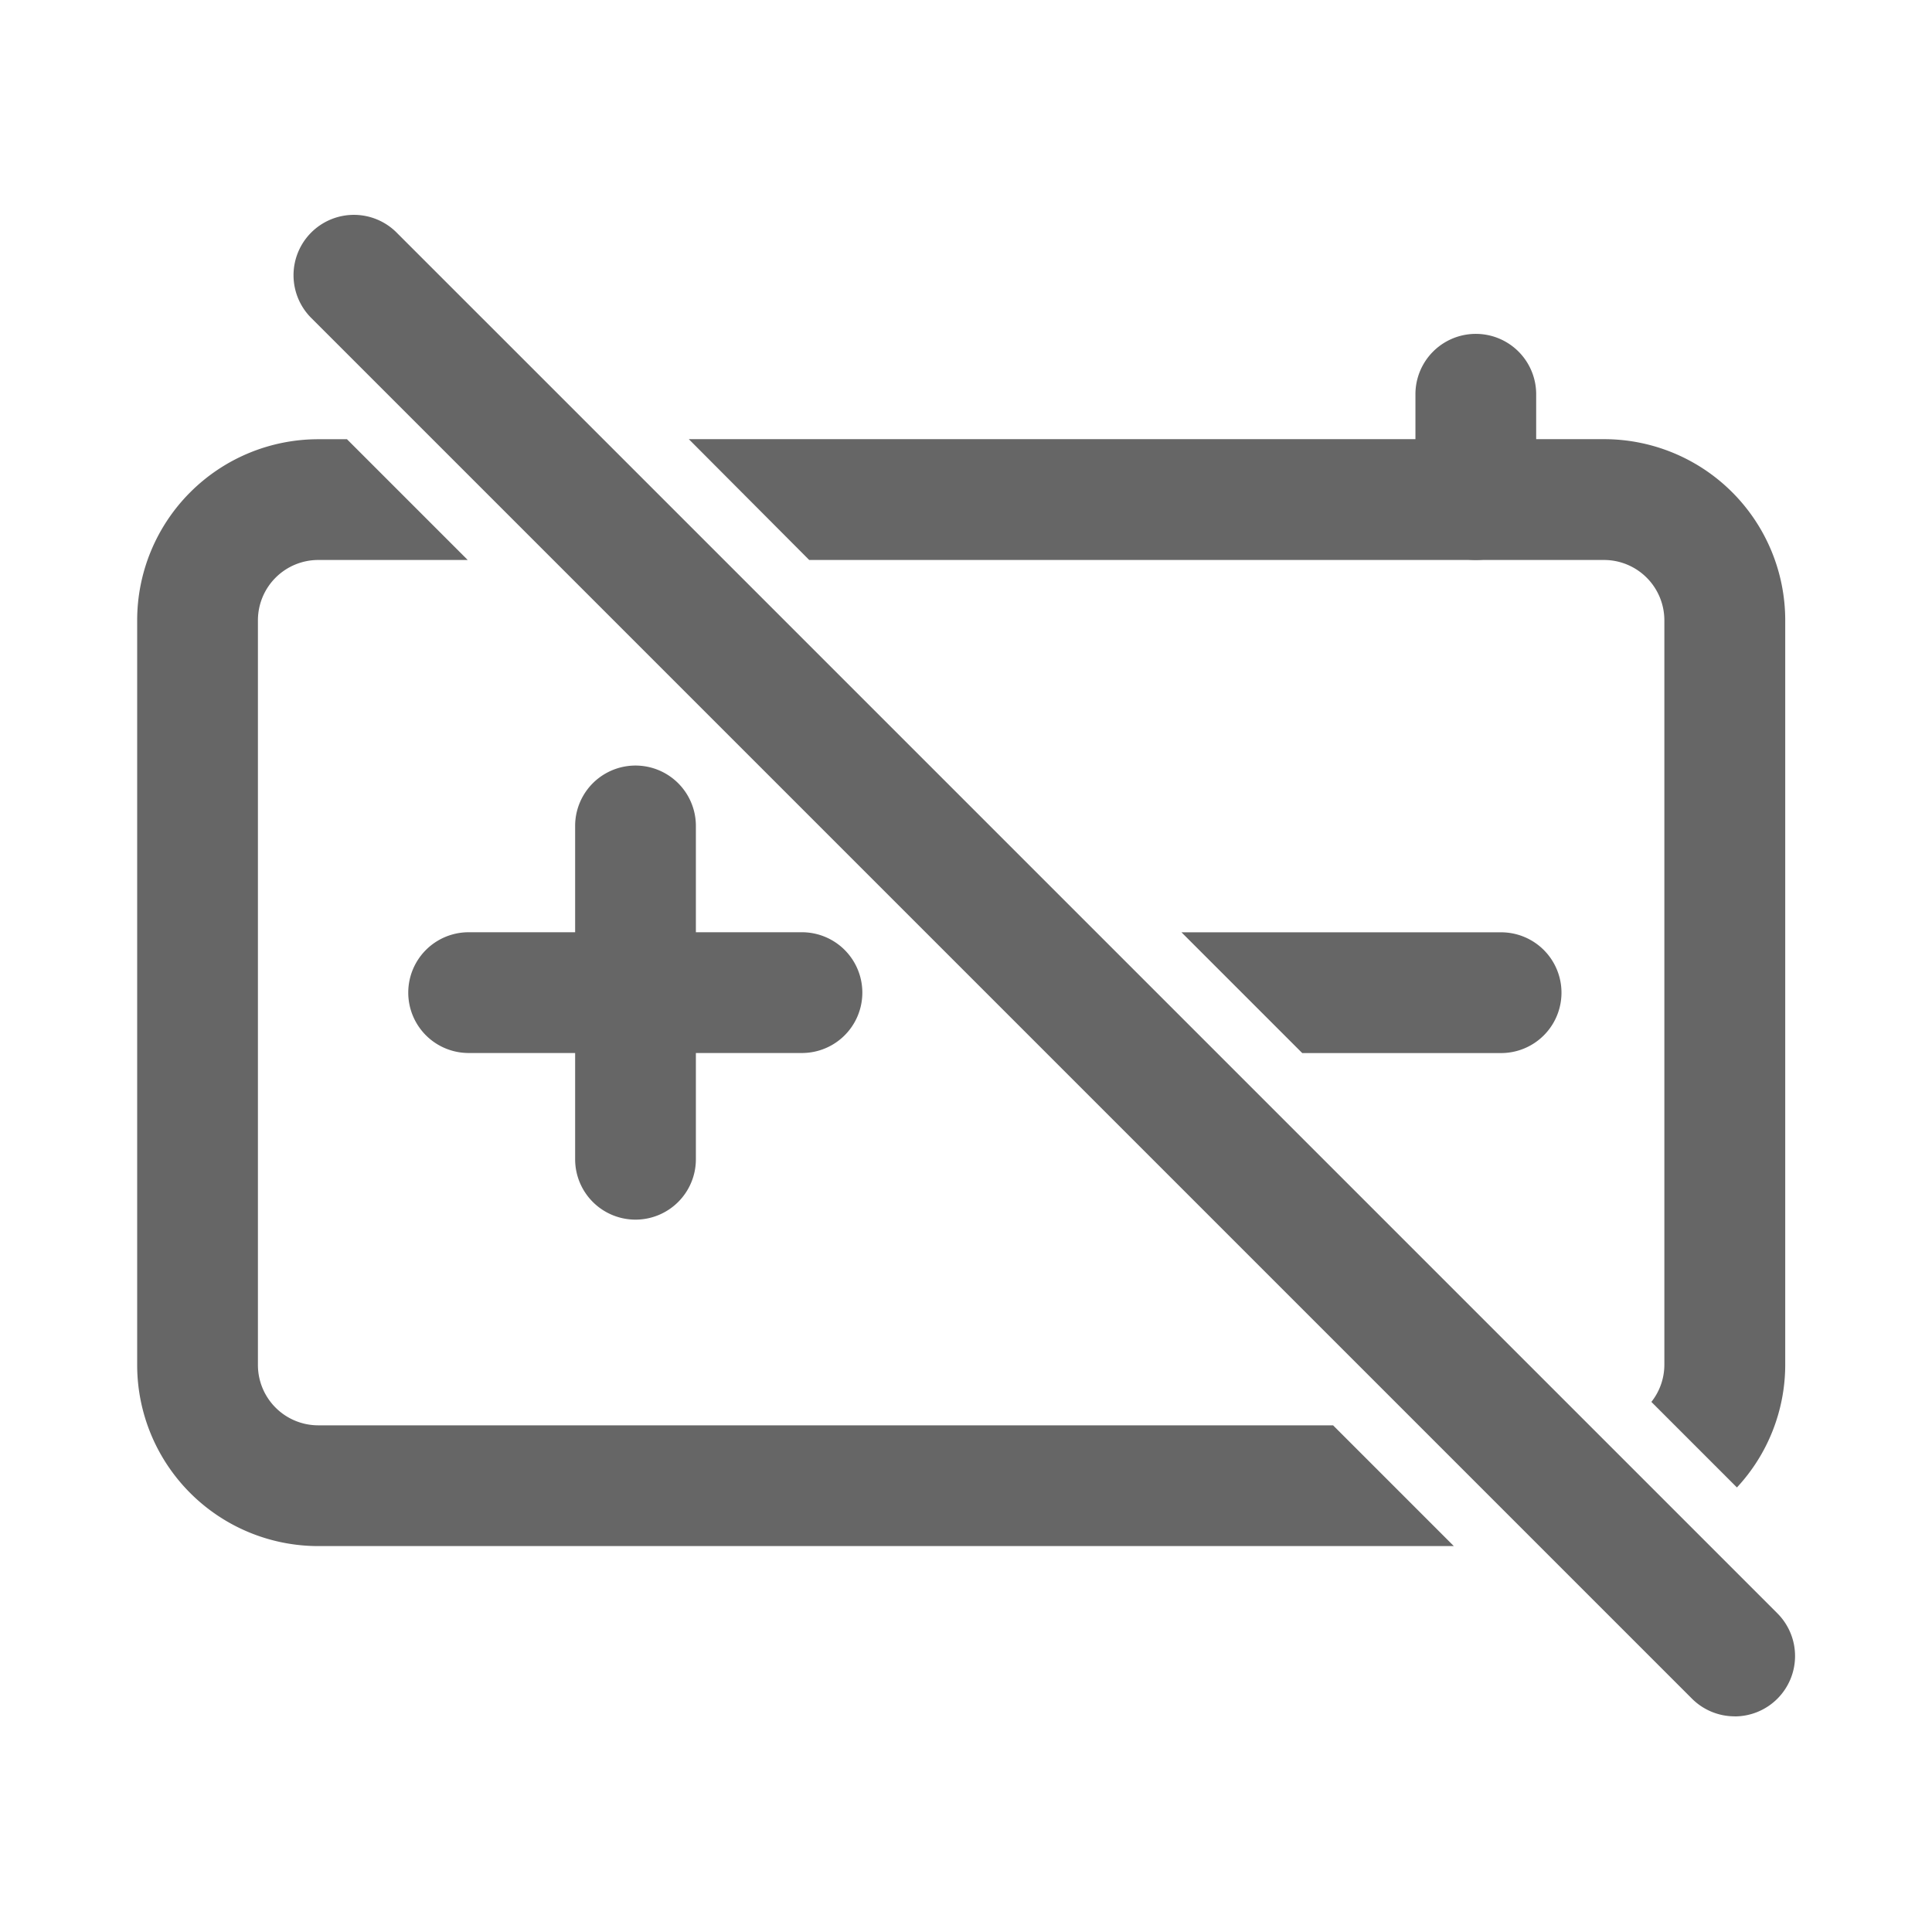 <svg xmlns="http://www.w3.org/2000/svg" width="32" height="32" viewBox="0 0 32 32">
  <defs>
    <style>
      .a {
        fill: #fff;
      }

      .stroke-black {
        fill: #666;
      }

      .b {
        fill: none;
      }
    </style>
  </defs>
  <g transform="translate(-7432.626 -2656)">
    <rect class="b" width="32" height="32" transform="translate(7432.626 2656)" />
    <g transform="translate(7434.897 2659.571)">
      <g transform="translate(4.491 9.11)">
        <path class="stroke-black"
          d="M7462.2,2701.565a1,1,0,0,1-1-1v-5.521a1,1,0,0,1,2,0v5.521A1,1,0,0,1,7462.2,2701.565Z"
          transform="translate(-7458.436 -2694.045)" />
        <path class="stroke-black" d="M7459.436,2704.326h-5.521a1,1,0,0,1,0-2h5.521a1,1,0,0,1,0,2Z"
          transform="translate(-7452.915 -2699.566)" />
      </g>
      <path class="stroke-black"
        d="M7503.961,2676.335a1,1,0,0,1-1-1v-1.745a1,1,0,0,1,2,0v1.745A1,1,0,0,1,7503.961,2676.335Z"
        transform="translate(-7481.788 -2670.631)" />
      <path class="stroke-black"
        d="M7471.1,2691.571a1,1,0,0,1-.707-.293l-22.857-22.857a1,1,0,1,1,1.414-1.414l22.857,22.857a1,1,0,0,1-.708,1.708Z"
        transform="translate(-7444.64 -2666.714)" />
      <path class="stroke-black" d="M7493.336,2704.326h3.294a1,1,0,0,0,0-2h-5.294Z"
        transform="translate(-7474.038 -2690.455)" />
      <g transform="translate(0 3.704)">
        <path class="stroke-black"
          d="M7468.836,2679.826H7482a1,1,0,0,1,1,1v12.333a.992.992,0,0,1-.215.612l1.417,1.417a2.986,2.986,0,0,0,.8-2.03v-12.333a3,3,0,0,0-3-3h-15.16Z"
          transform="translate(-7457.704 -2677.826)" />
        <path class="stroke-black"
          d="M7459.25,2694.159h-16.808a1,1,0,0,1-1-1v-12.333a1,1,0,0,1,1-1h2.475l-2-2h-.475a3,3,0,0,0-3,3v12.333a3,3,0,0,0,3,3h18.808Z"
          transform="translate(-7439.441 -2677.826)" />
      </g>
    </g>
  </g>
</svg>
